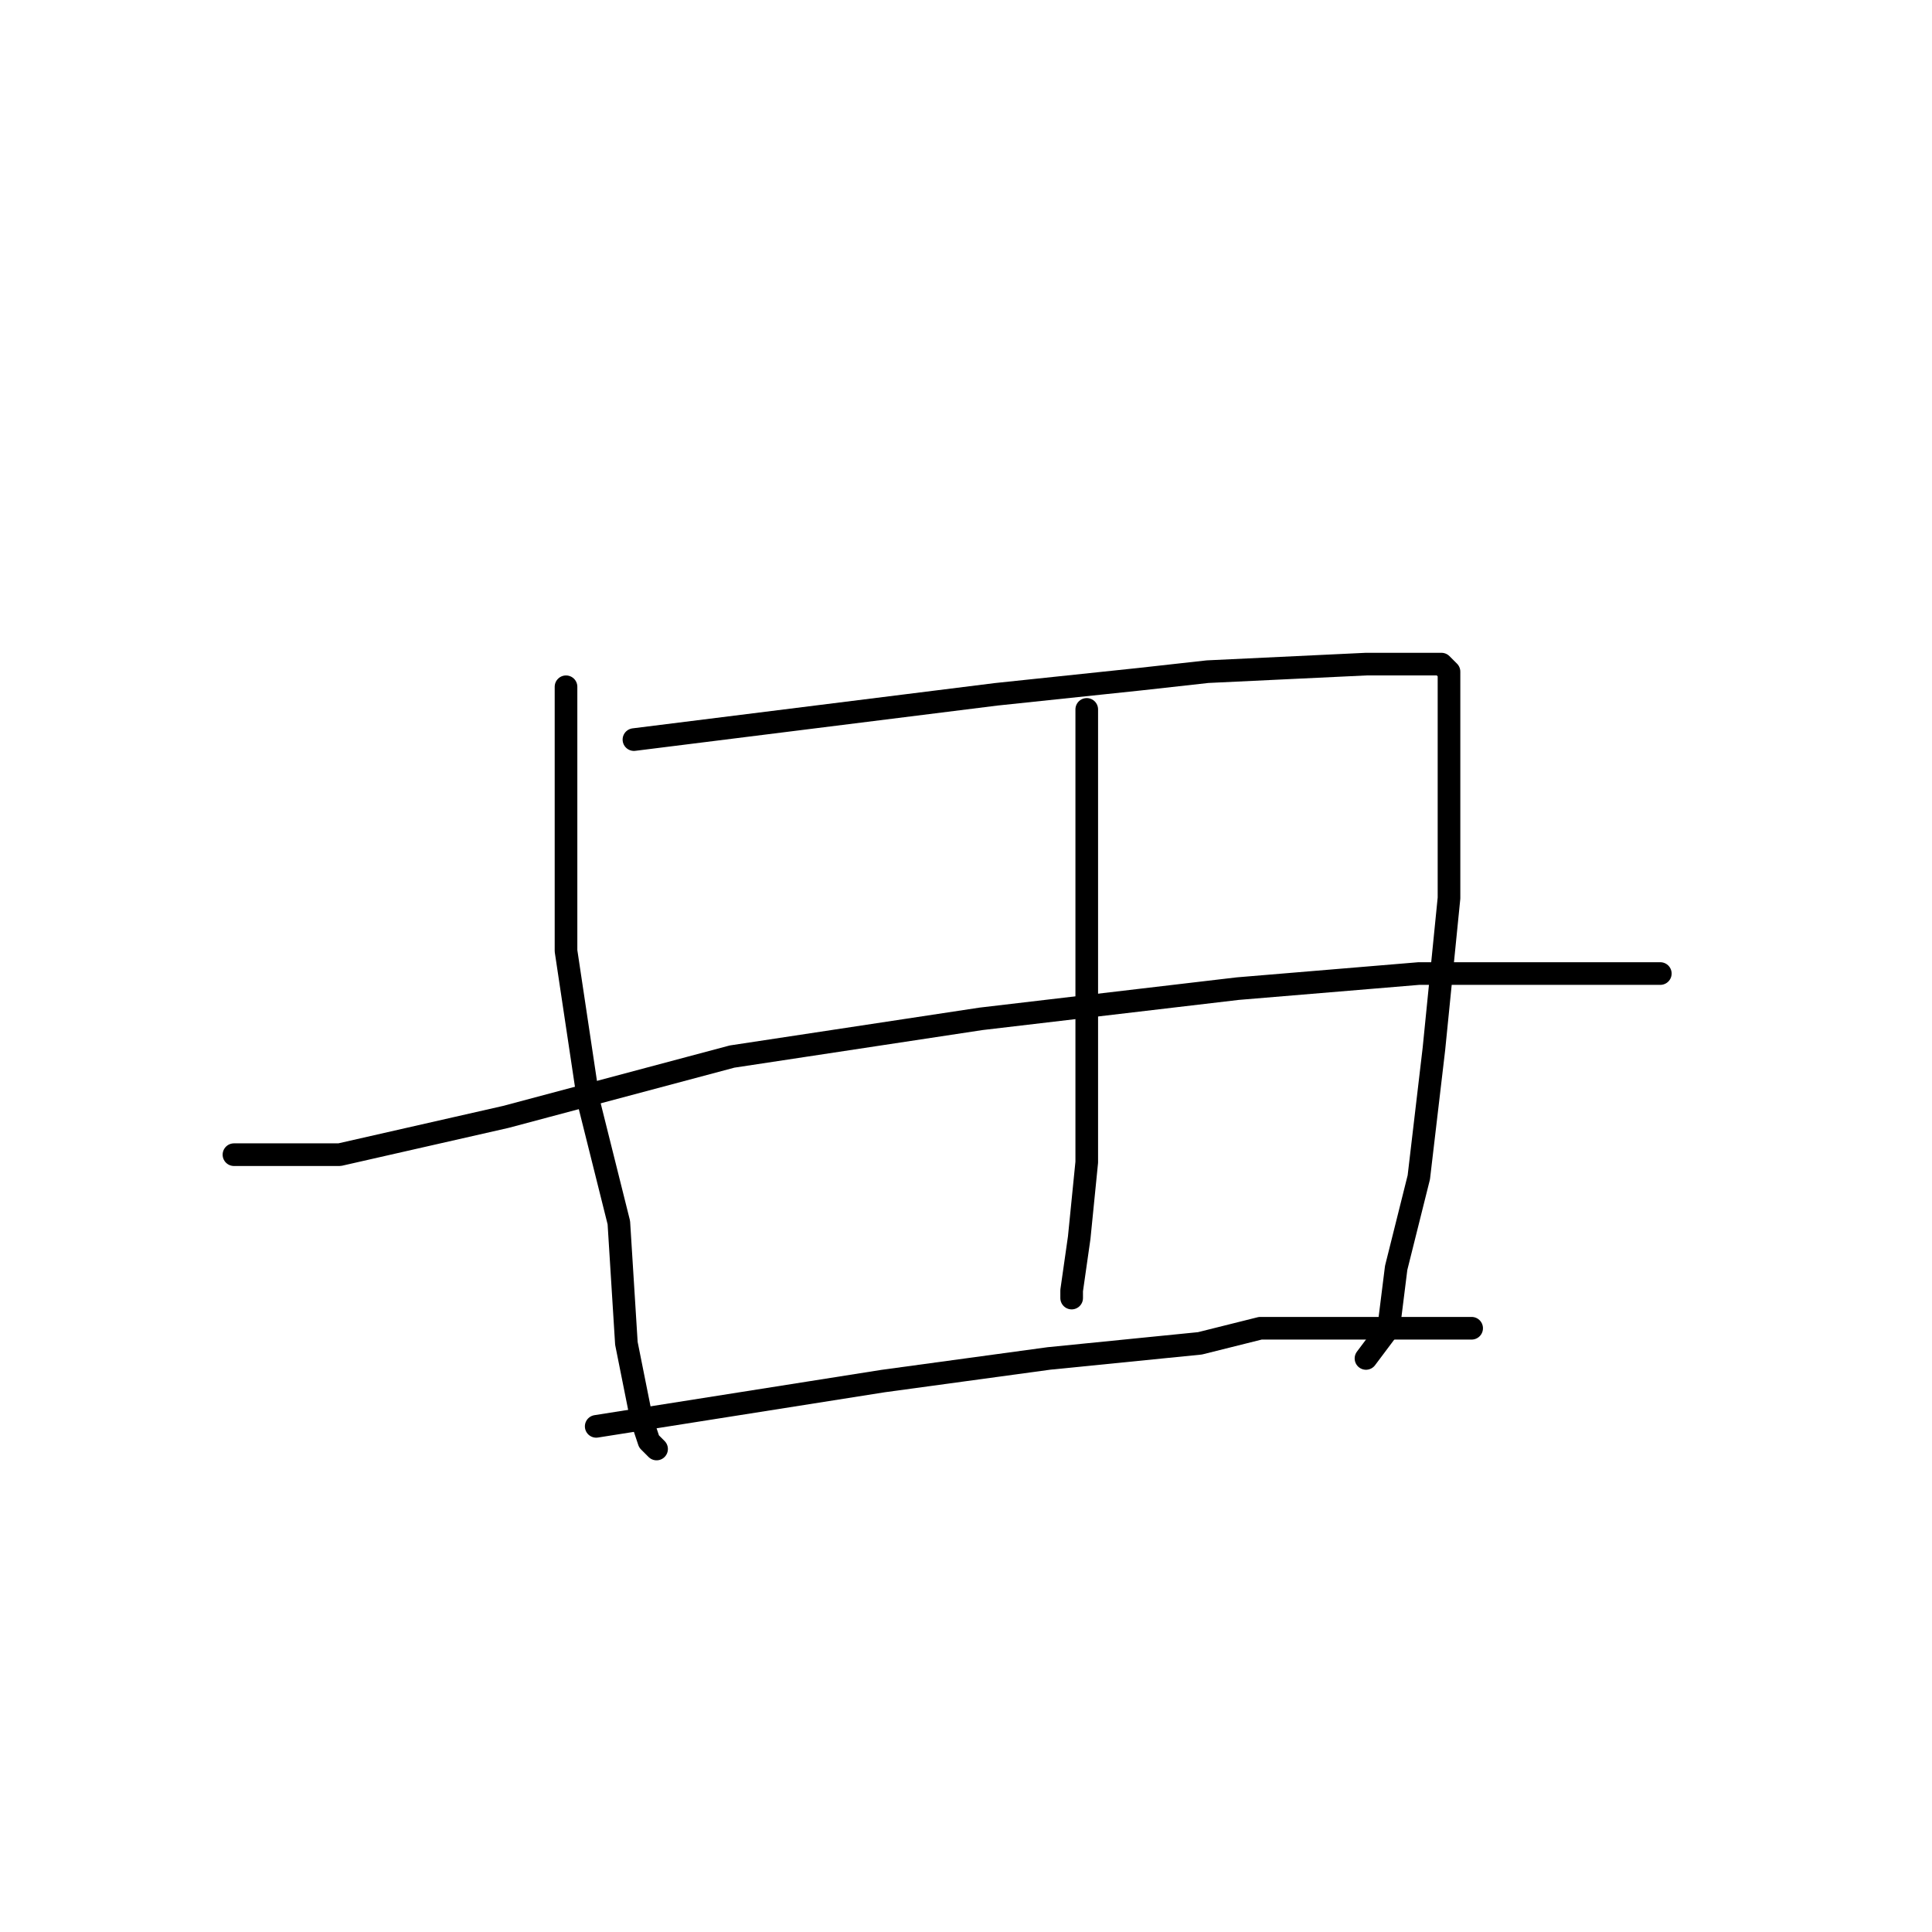 <?xml version="1.0" standalone="no"?>
    <svg width="256" height="256" xmlns="http://www.w3.org/2000/svg" version="1.1">
    <polyline stroke="black" stroke-width="3" stroke-linecap="round" fill="transparent" stroke-linejoin="round" points="75 91 75 97 75 103 75 118 75 126 78 146 82 162 83 178 85 188 86 191 87 192 87 192 " />
        <polyline stroke="black" stroke-width="3" stroke-linecap="round" fill="transparent" stroke-linejoin="round" points="84 98 92 97 100 96 132 92 151 90 160 89 181 88 188 88 191 88 192 89 192 100 192 119 190 139 188 156 185 168 184 176 181 180 181 180 " />
        <polyline stroke="black" stroke-width="3" stroke-linecap="round" fill="transparent" stroke-linejoin="round" points="144 94 144 101 144 108 144 132 144 148 144 154 143 164 142 171 142 172 142 172 " />
        <polyline stroke="black" stroke-width="3" stroke-linecap="round" fill="transparent" stroke-linejoin="round" points="31 153 38 153 45 153 67 148 97 140 130 135 164 131 188 129 206 129 217 129 220 129 220 129 " />
        <polyline stroke="black" stroke-width="3" stroke-linecap="round" fill="transparent" stroke-linejoin="round" points="79 189 98 186 117 183 139 180 159 178 167 176 181 176 190 176 195 176 195 176 " />
        </svg>